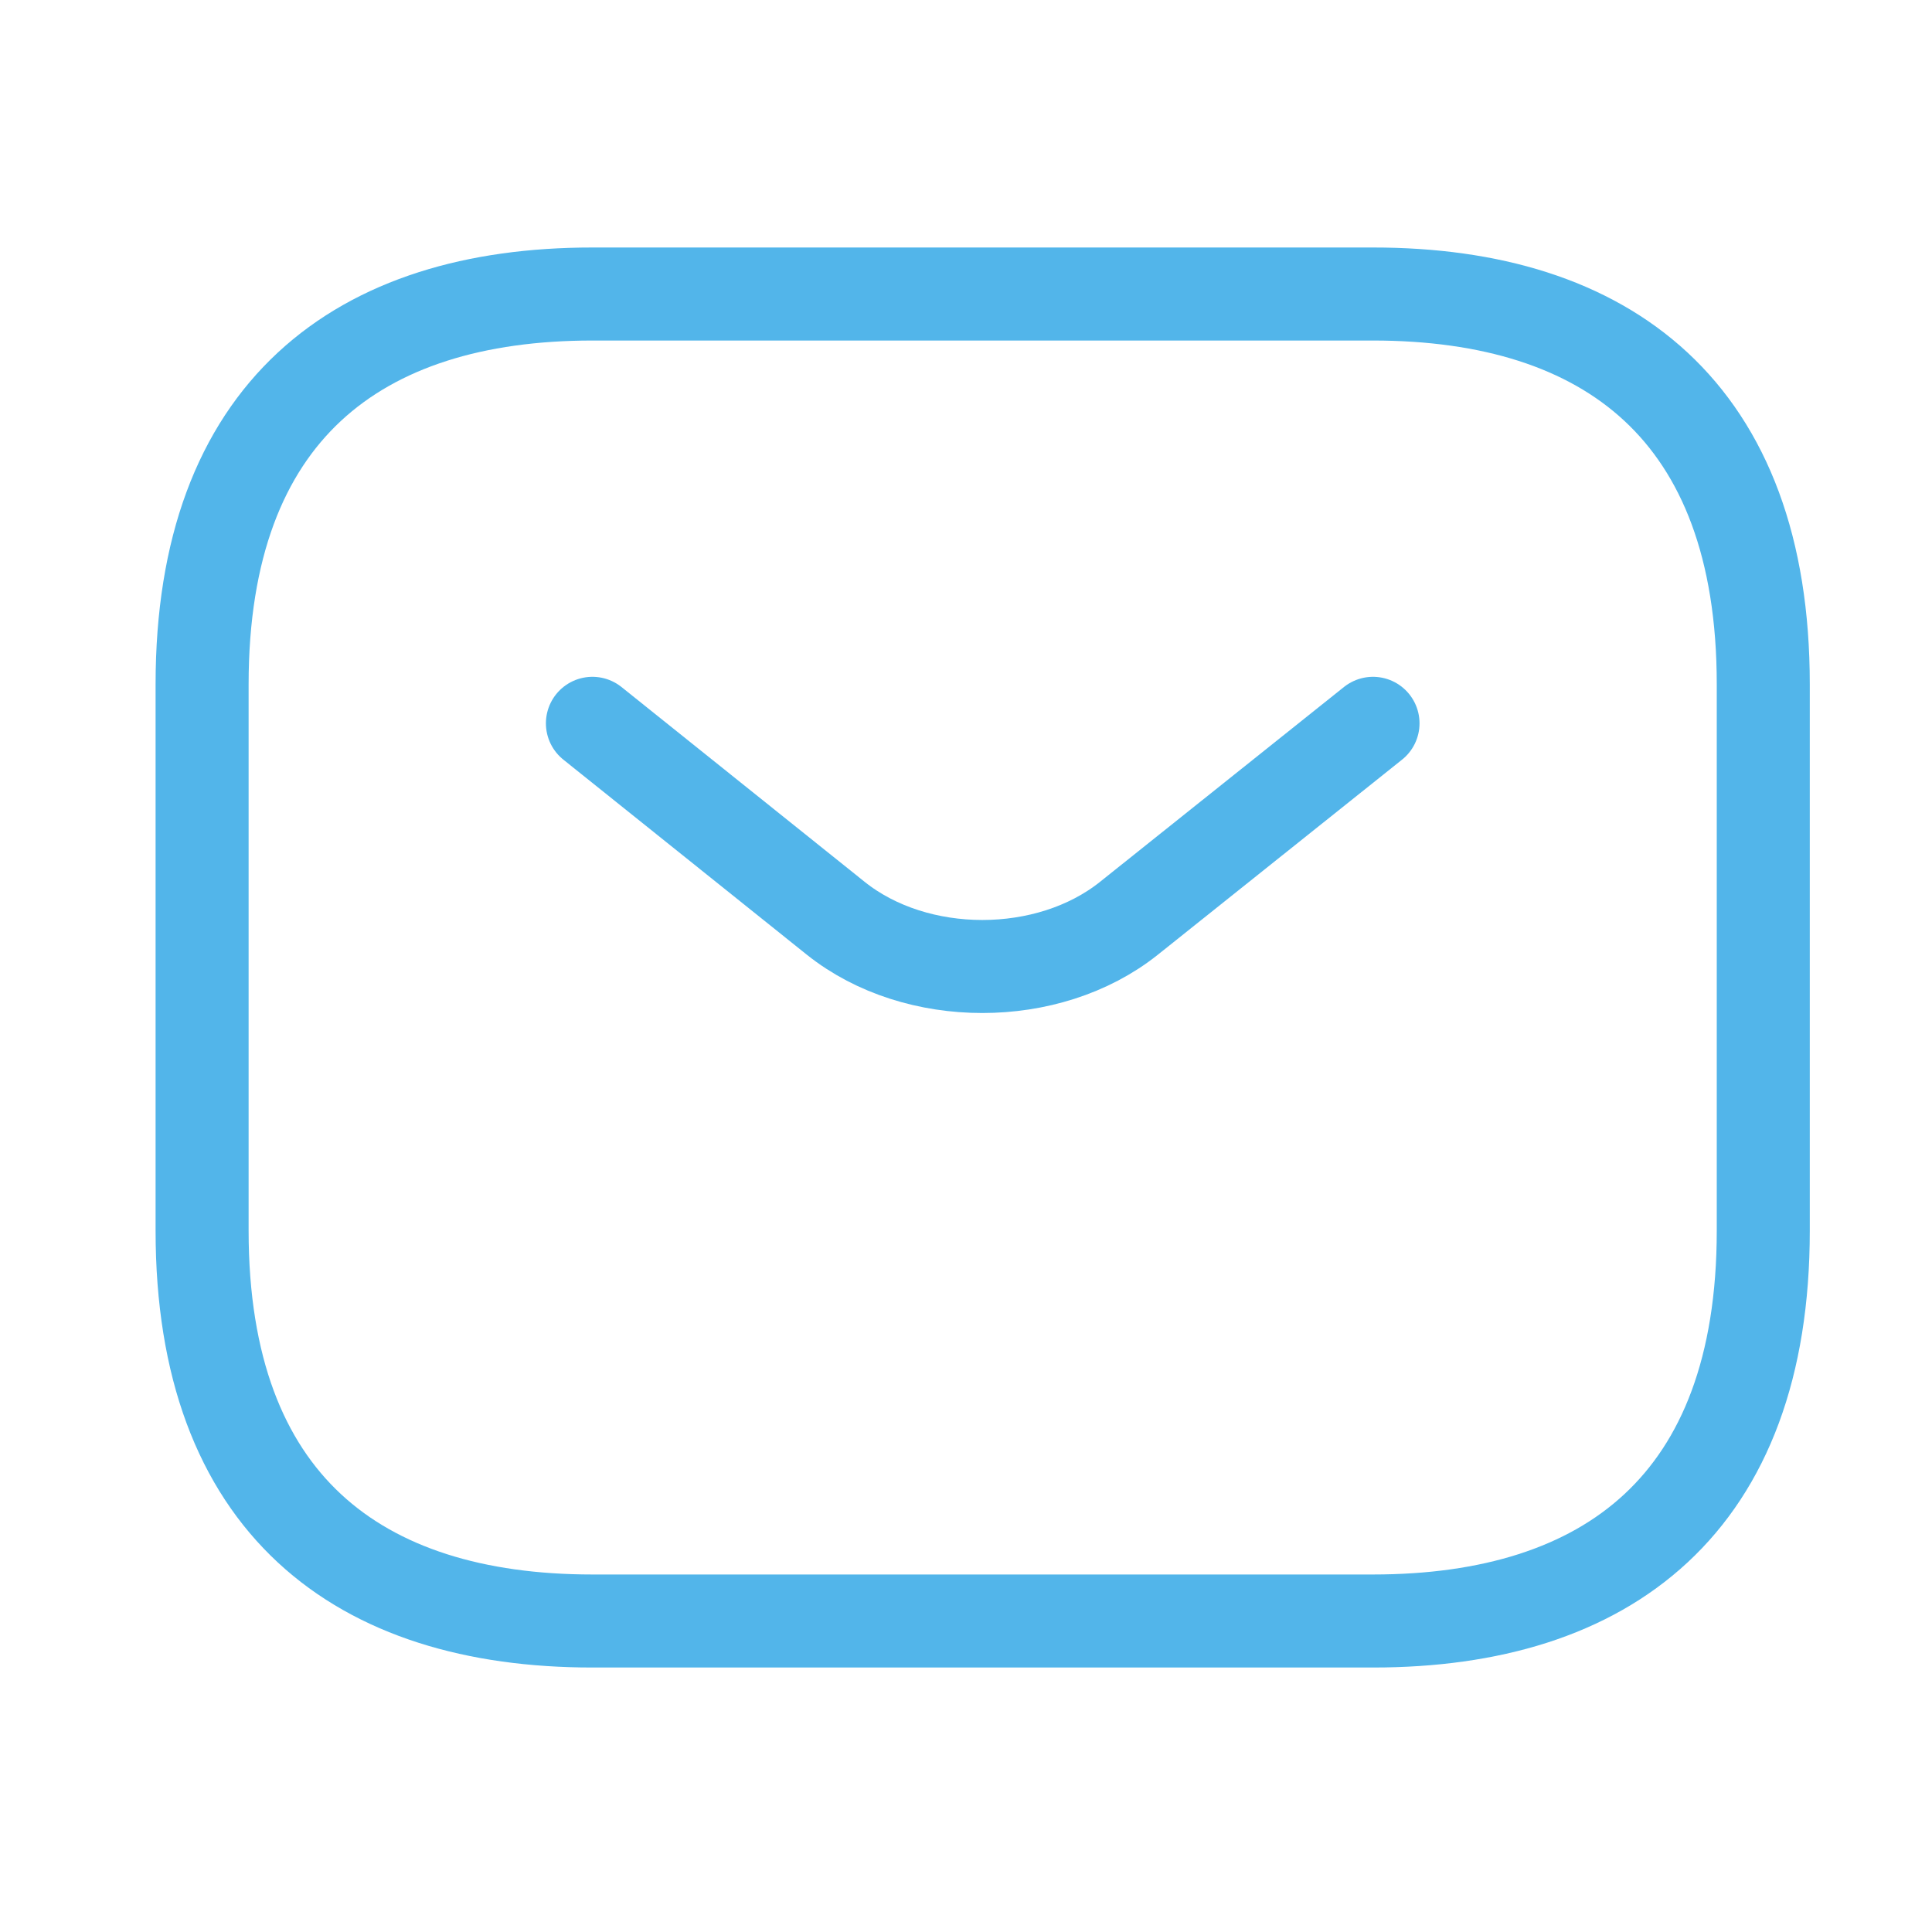 <svg width="33" height="33" viewBox="0 0 33 33" fill="none" xmlns="http://www.w3.org/2000/svg">
<path d="M23.452 27.688H10.118C6.118 27.688 3.452 25.688 3.452 21.022V11.688C3.452 7.022 6.118 5.022 10.118 5.022H23.452C27.452 5.022 30.118 7.022 30.118 11.688V21.022C30.118 25.688 27.452 27.688 23.452 27.688Z" stroke="#52B5EA" stroke-width="1.589" stroke-miterlimit="10" stroke-linecap="round" stroke-linejoin="round"/>
<path d="M23.452 12.355L19.279 15.688C17.905 16.782 15.652 16.782 14.279 15.688L10.119 12.355" stroke="#52B5EA" stroke-width="1.589" stroke-miterlimit="10" stroke-linecap="round" stroke-linejoin="round"/>
</svg>
